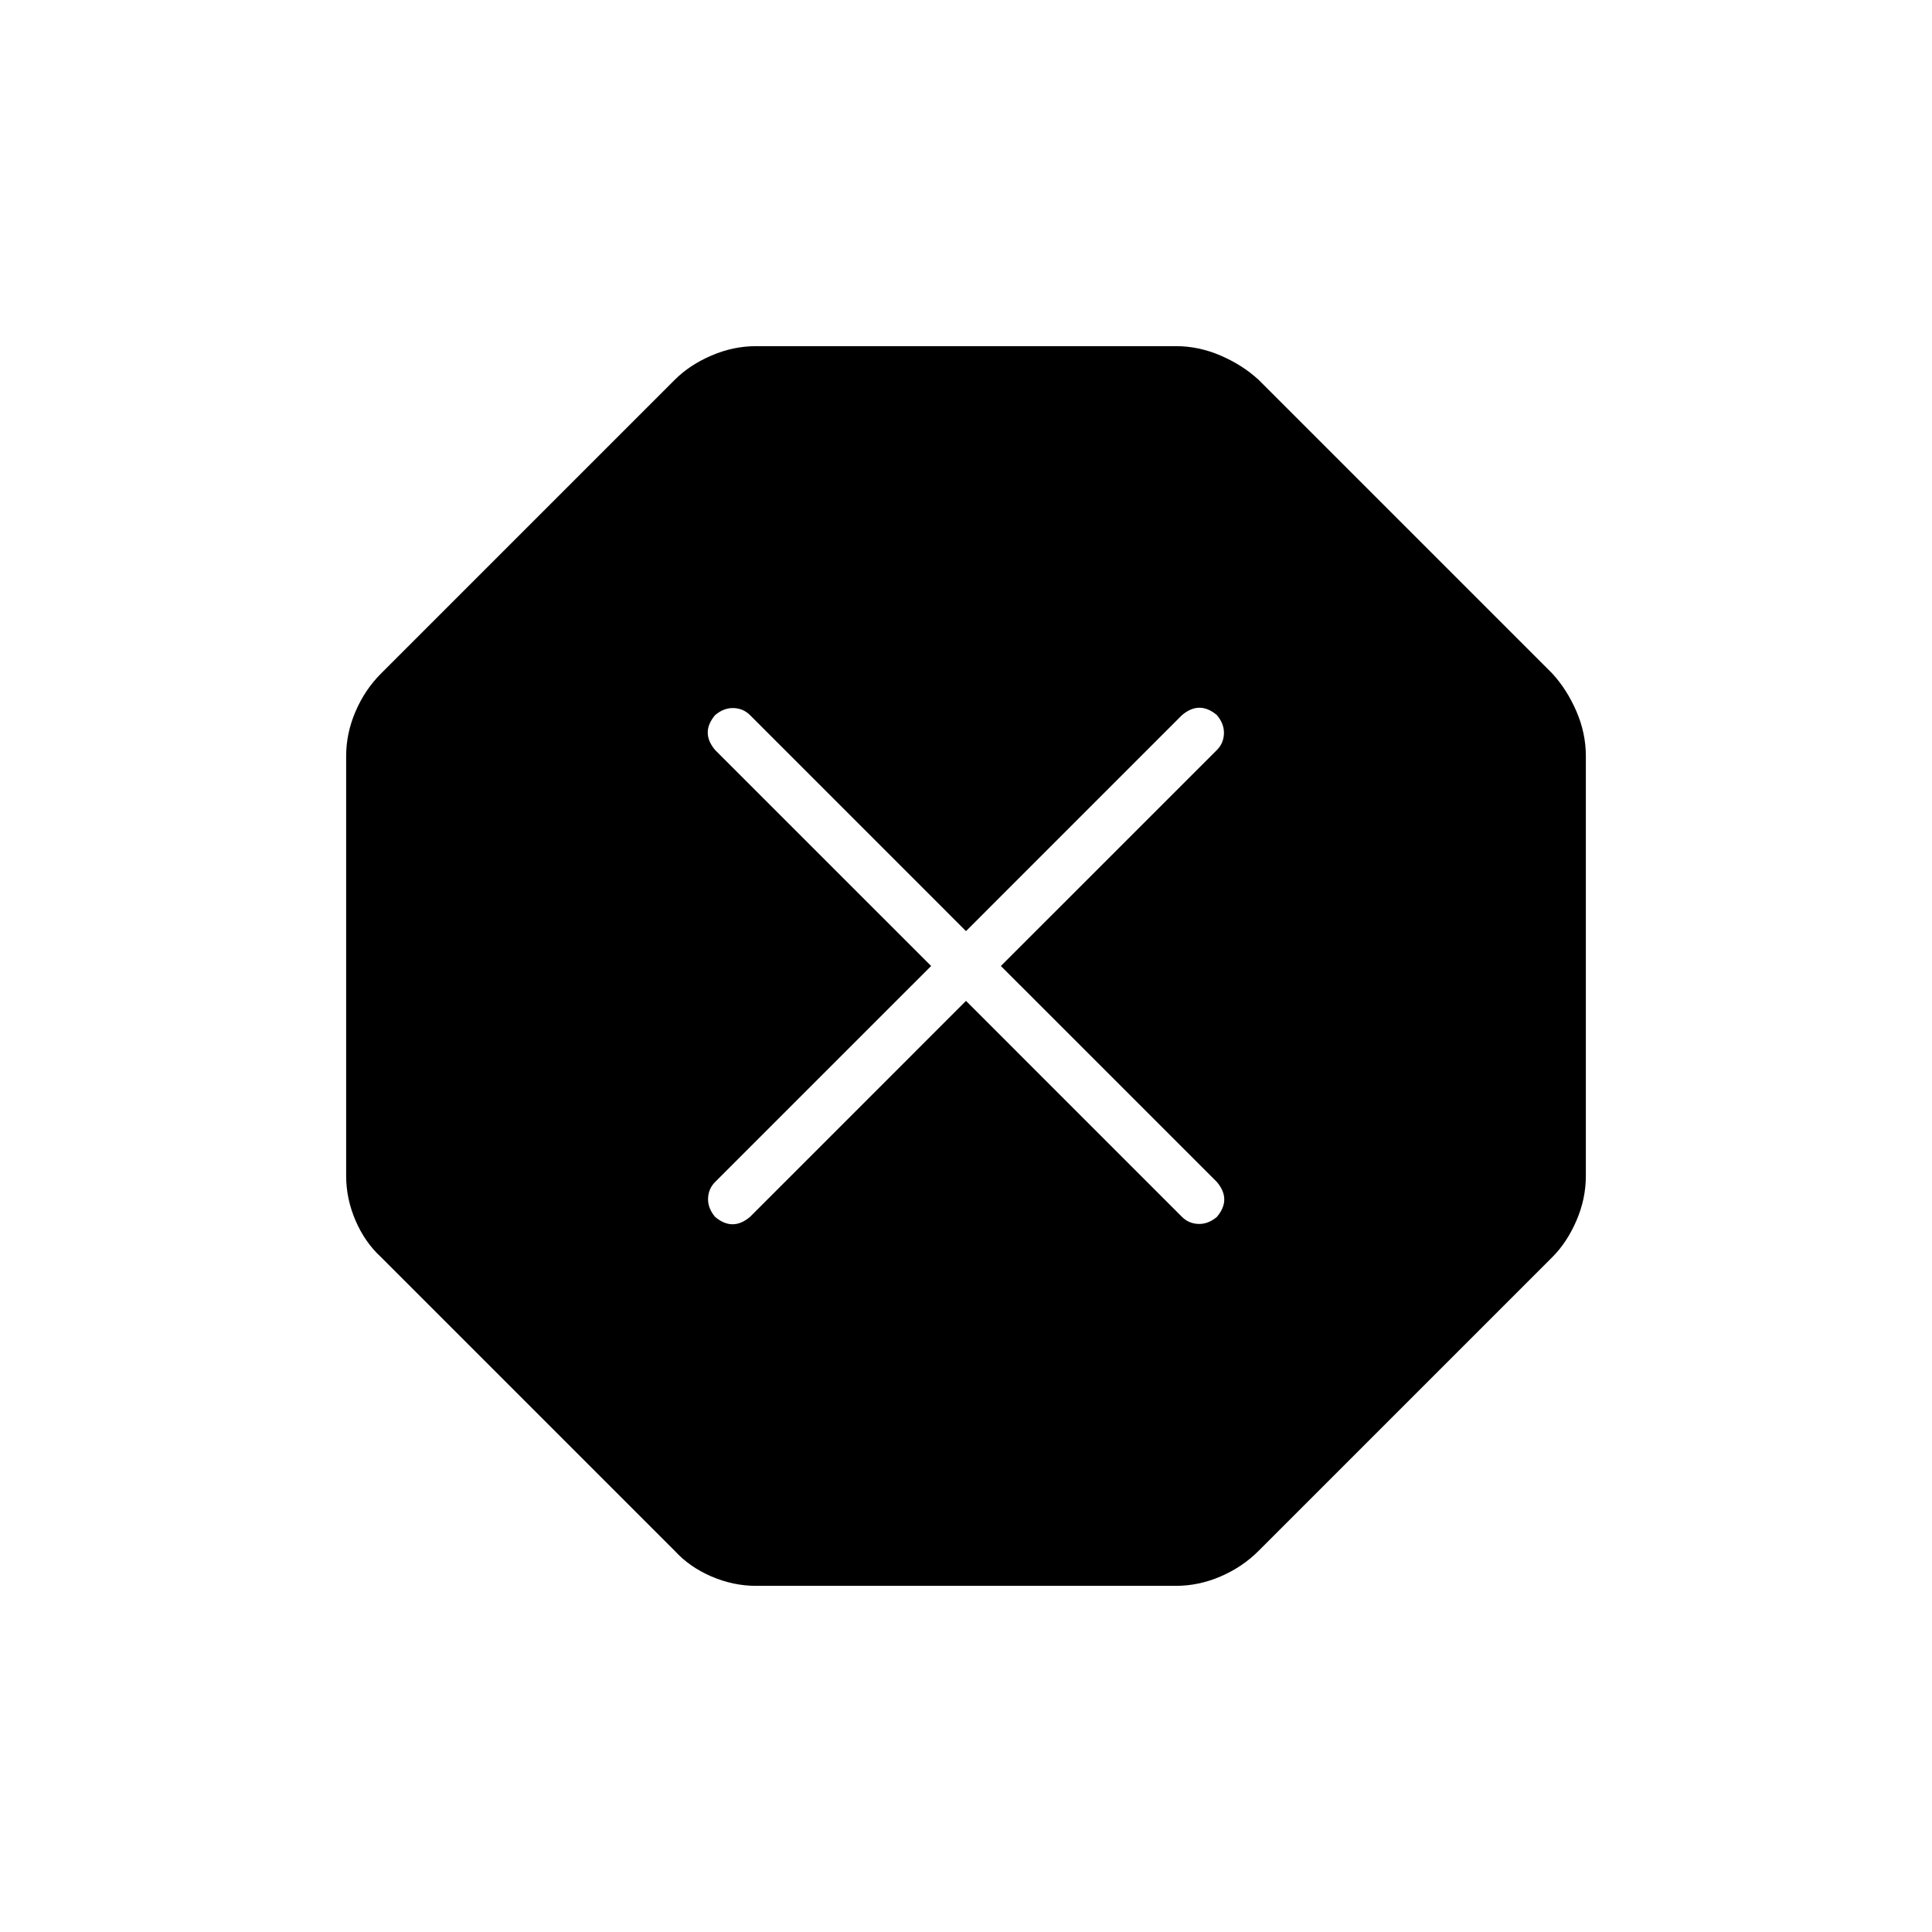<svg xmlns="http://www.w3.org/2000/svg" height="40" viewBox="0 -960 960 960" width="40"><path d="M375.67-172q-11.34 0-22.17-4.67-10.83-4.66-18.17-12.66l-146-146q-8-7.34-12.66-18.17-4.67-10.83-4.67-22.17v-208.66q0-11.34 4.67-22.17 4.66-10.83 12.66-18.83l146-146q7.34-7.34 18.17-12 10.83-4.67 22.17-4.67h208.66q11.34 0 22.17 4.67 10.83 4.66 18.83 12l146 146q7.34 8 12 18.83 4.67 10.83 4.67 22.17v208.66q0 11.34-4.67 22.17-4.66 10.83-12 18.17l-146 146q-8 8-18.83 12.66-10.83 4.67-22.17 4.67H375.67ZM480-462.67l107.33 107.34q3.34 3.33 8.17 3.5 4.83.16 9.17-3.5 3.66-4.34 3.66-8.67t-3.66-8.67L497.33-480l107.34-107.33q3.33-3.34 3.5-8.17.16-4.83-3.5-9.17-4.34-3.66-8.67-3.66t-8.67 3.66L480-497.33 372.67-604.67q-3.34-3.33-8.17-3.5-4.83-.16-9.17 3.5-3.66 4.34-3.66 8.67t3.66 8.67L462.67-480 355.33-372.67q-3.33 3.34-3.5 8.17-.16 4.83 3.5 9.17 4.34 3.66 8.67 3.66t8.67-3.66L480-462.67Z"/></svg>